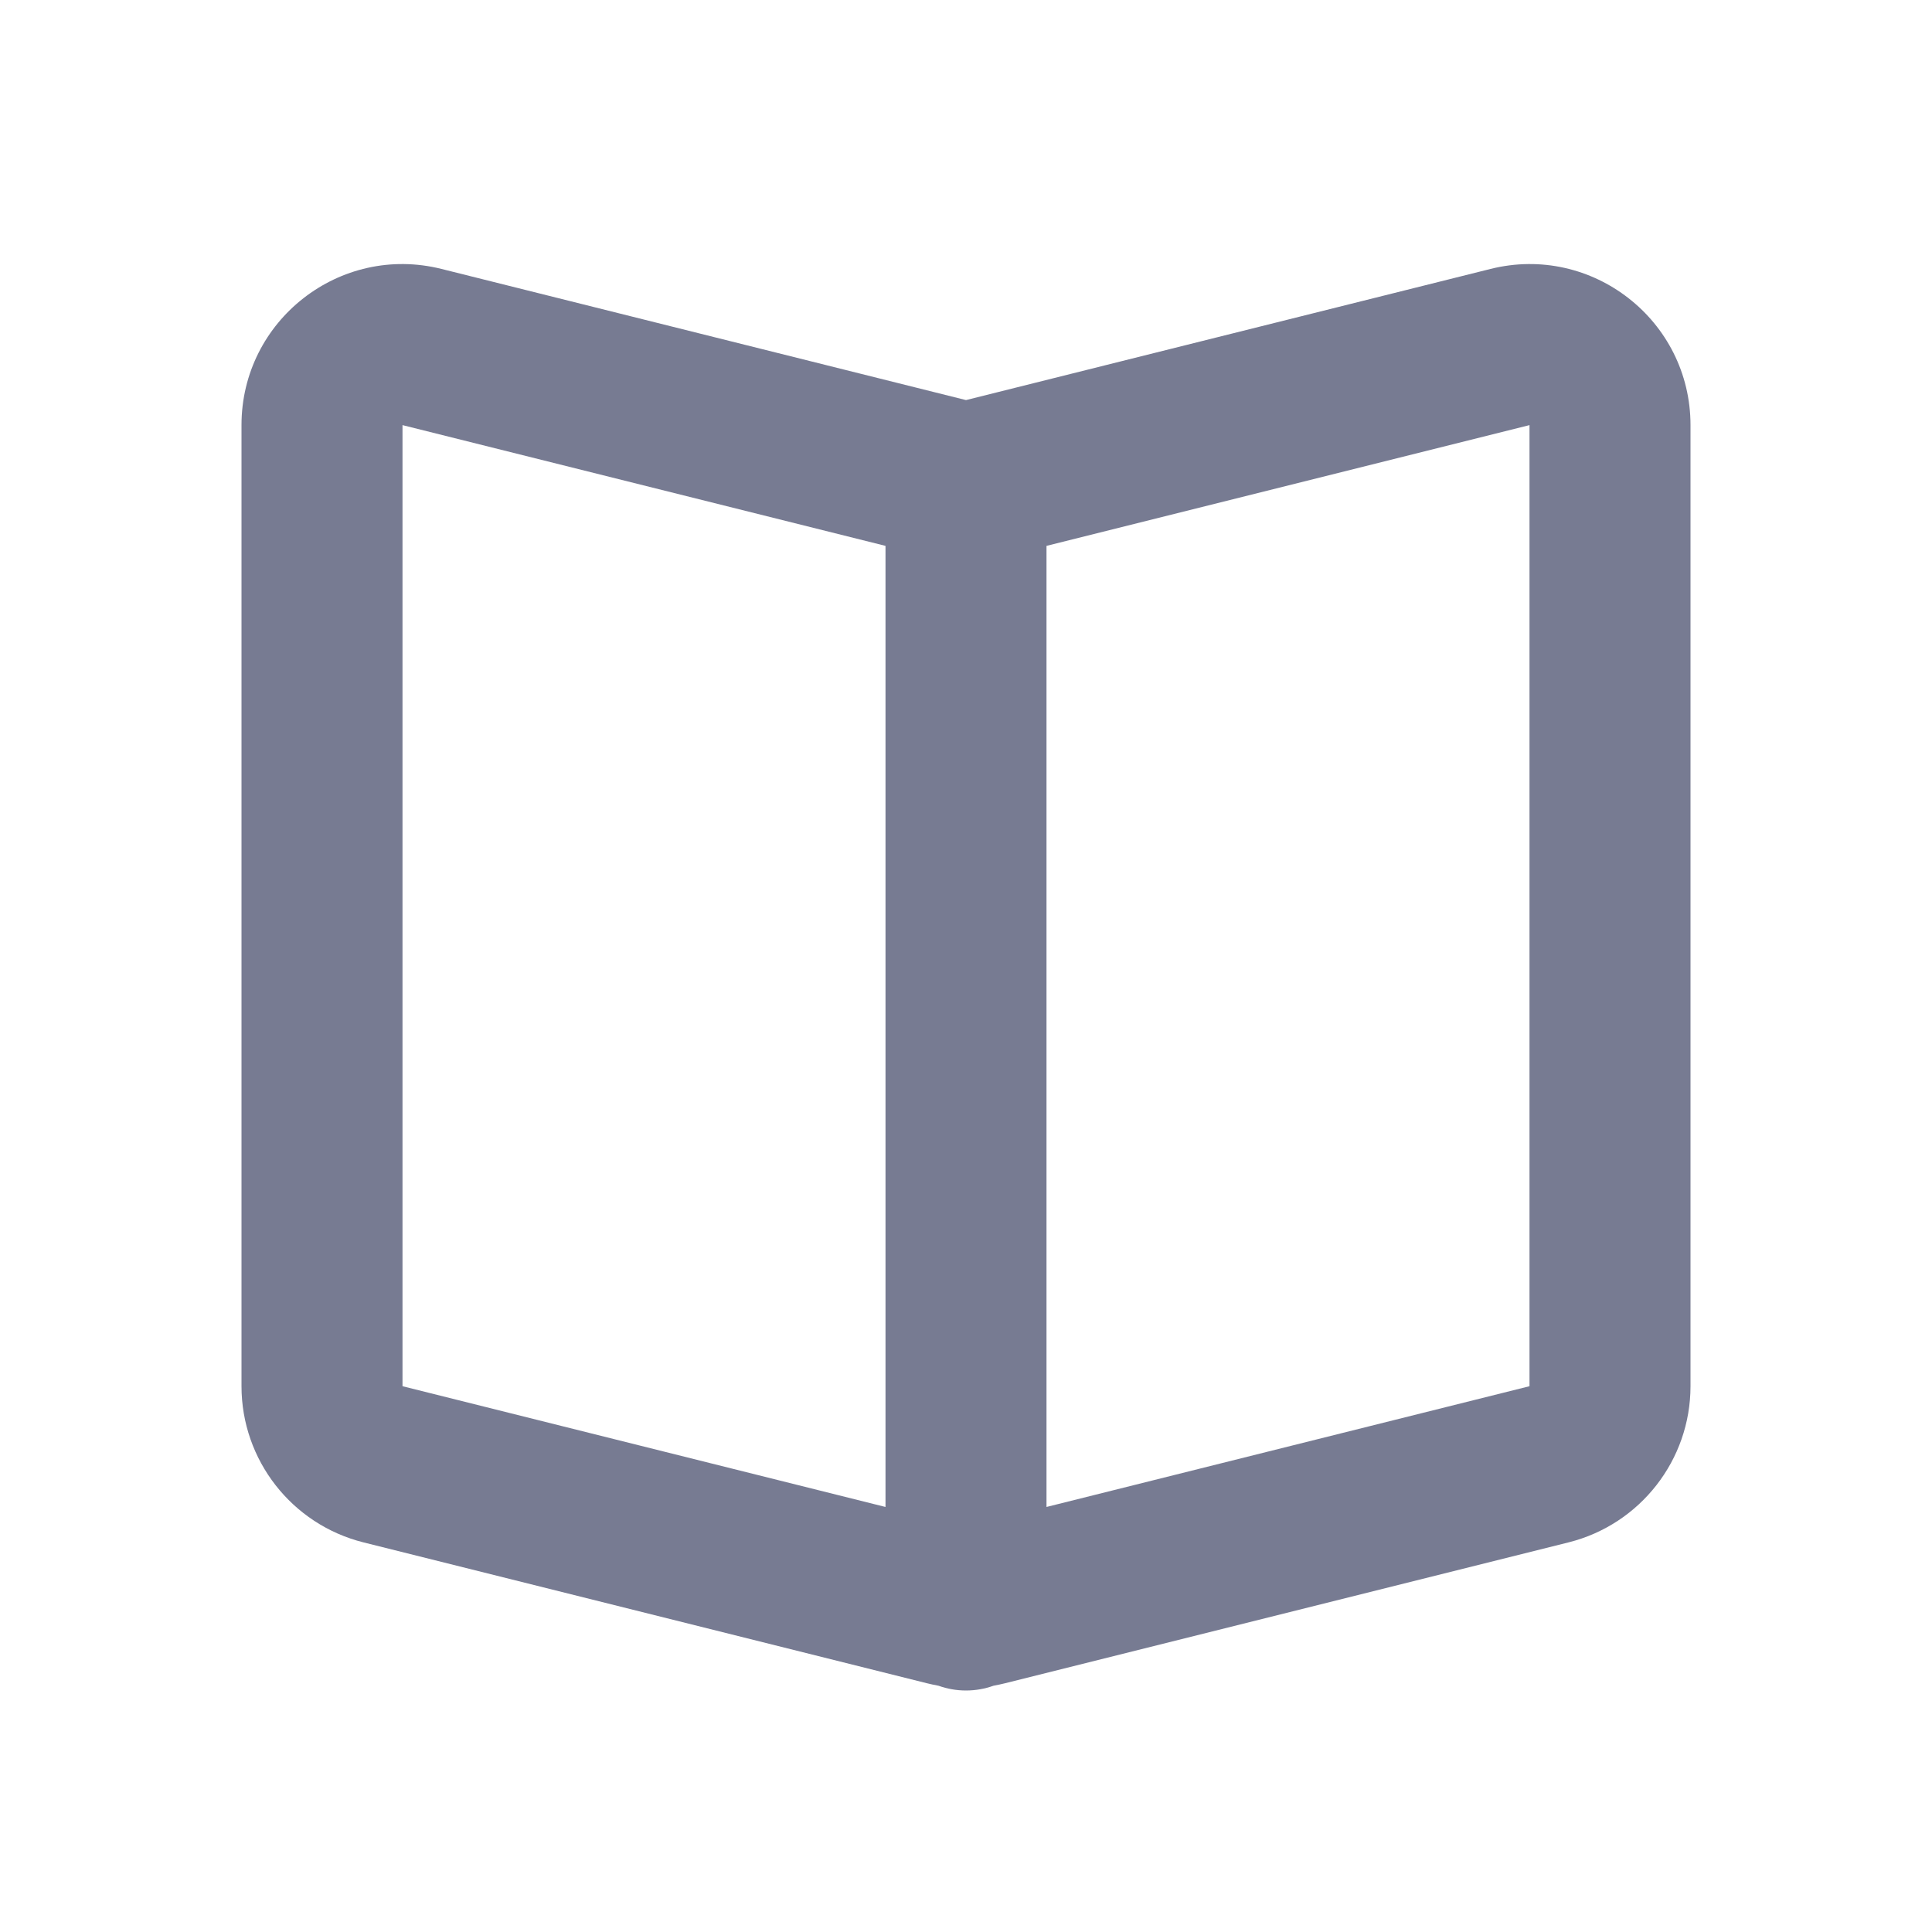 <svg width="24" height="24" viewBox="0 0 24 24" fill="none" xmlns="http://www.w3.org/2000/svg">
<path fill-rule="evenodd" clip-rule="evenodd" d="M21 5.281V17.22C21 18.137 20.375 18.937 19.485 19.16L12.485 20.91C12.437 20.922 12.389 20.932 12.341 20.941C12.234 20.979 12.12 21 12 21C11.88 21 11.766 20.979 11.659 20.941C11.611 20.932 11.563 20.922 11.515 20.91L4.515 19.16C3.625 18.937 3 18.137 3 17.22V5.281C3 3.98 4.223 3.025 5.485 3.341L12 4.97L18.515 3.341C19.777 3.025 21 3.98 21 5.281ZM13 18.72L19 17.22V5.281L13 6.781V18.72ZM11 6.781L5 5.281V17.22L11 18.72V6.781Z" fill="#777B92"/>
</svg>
